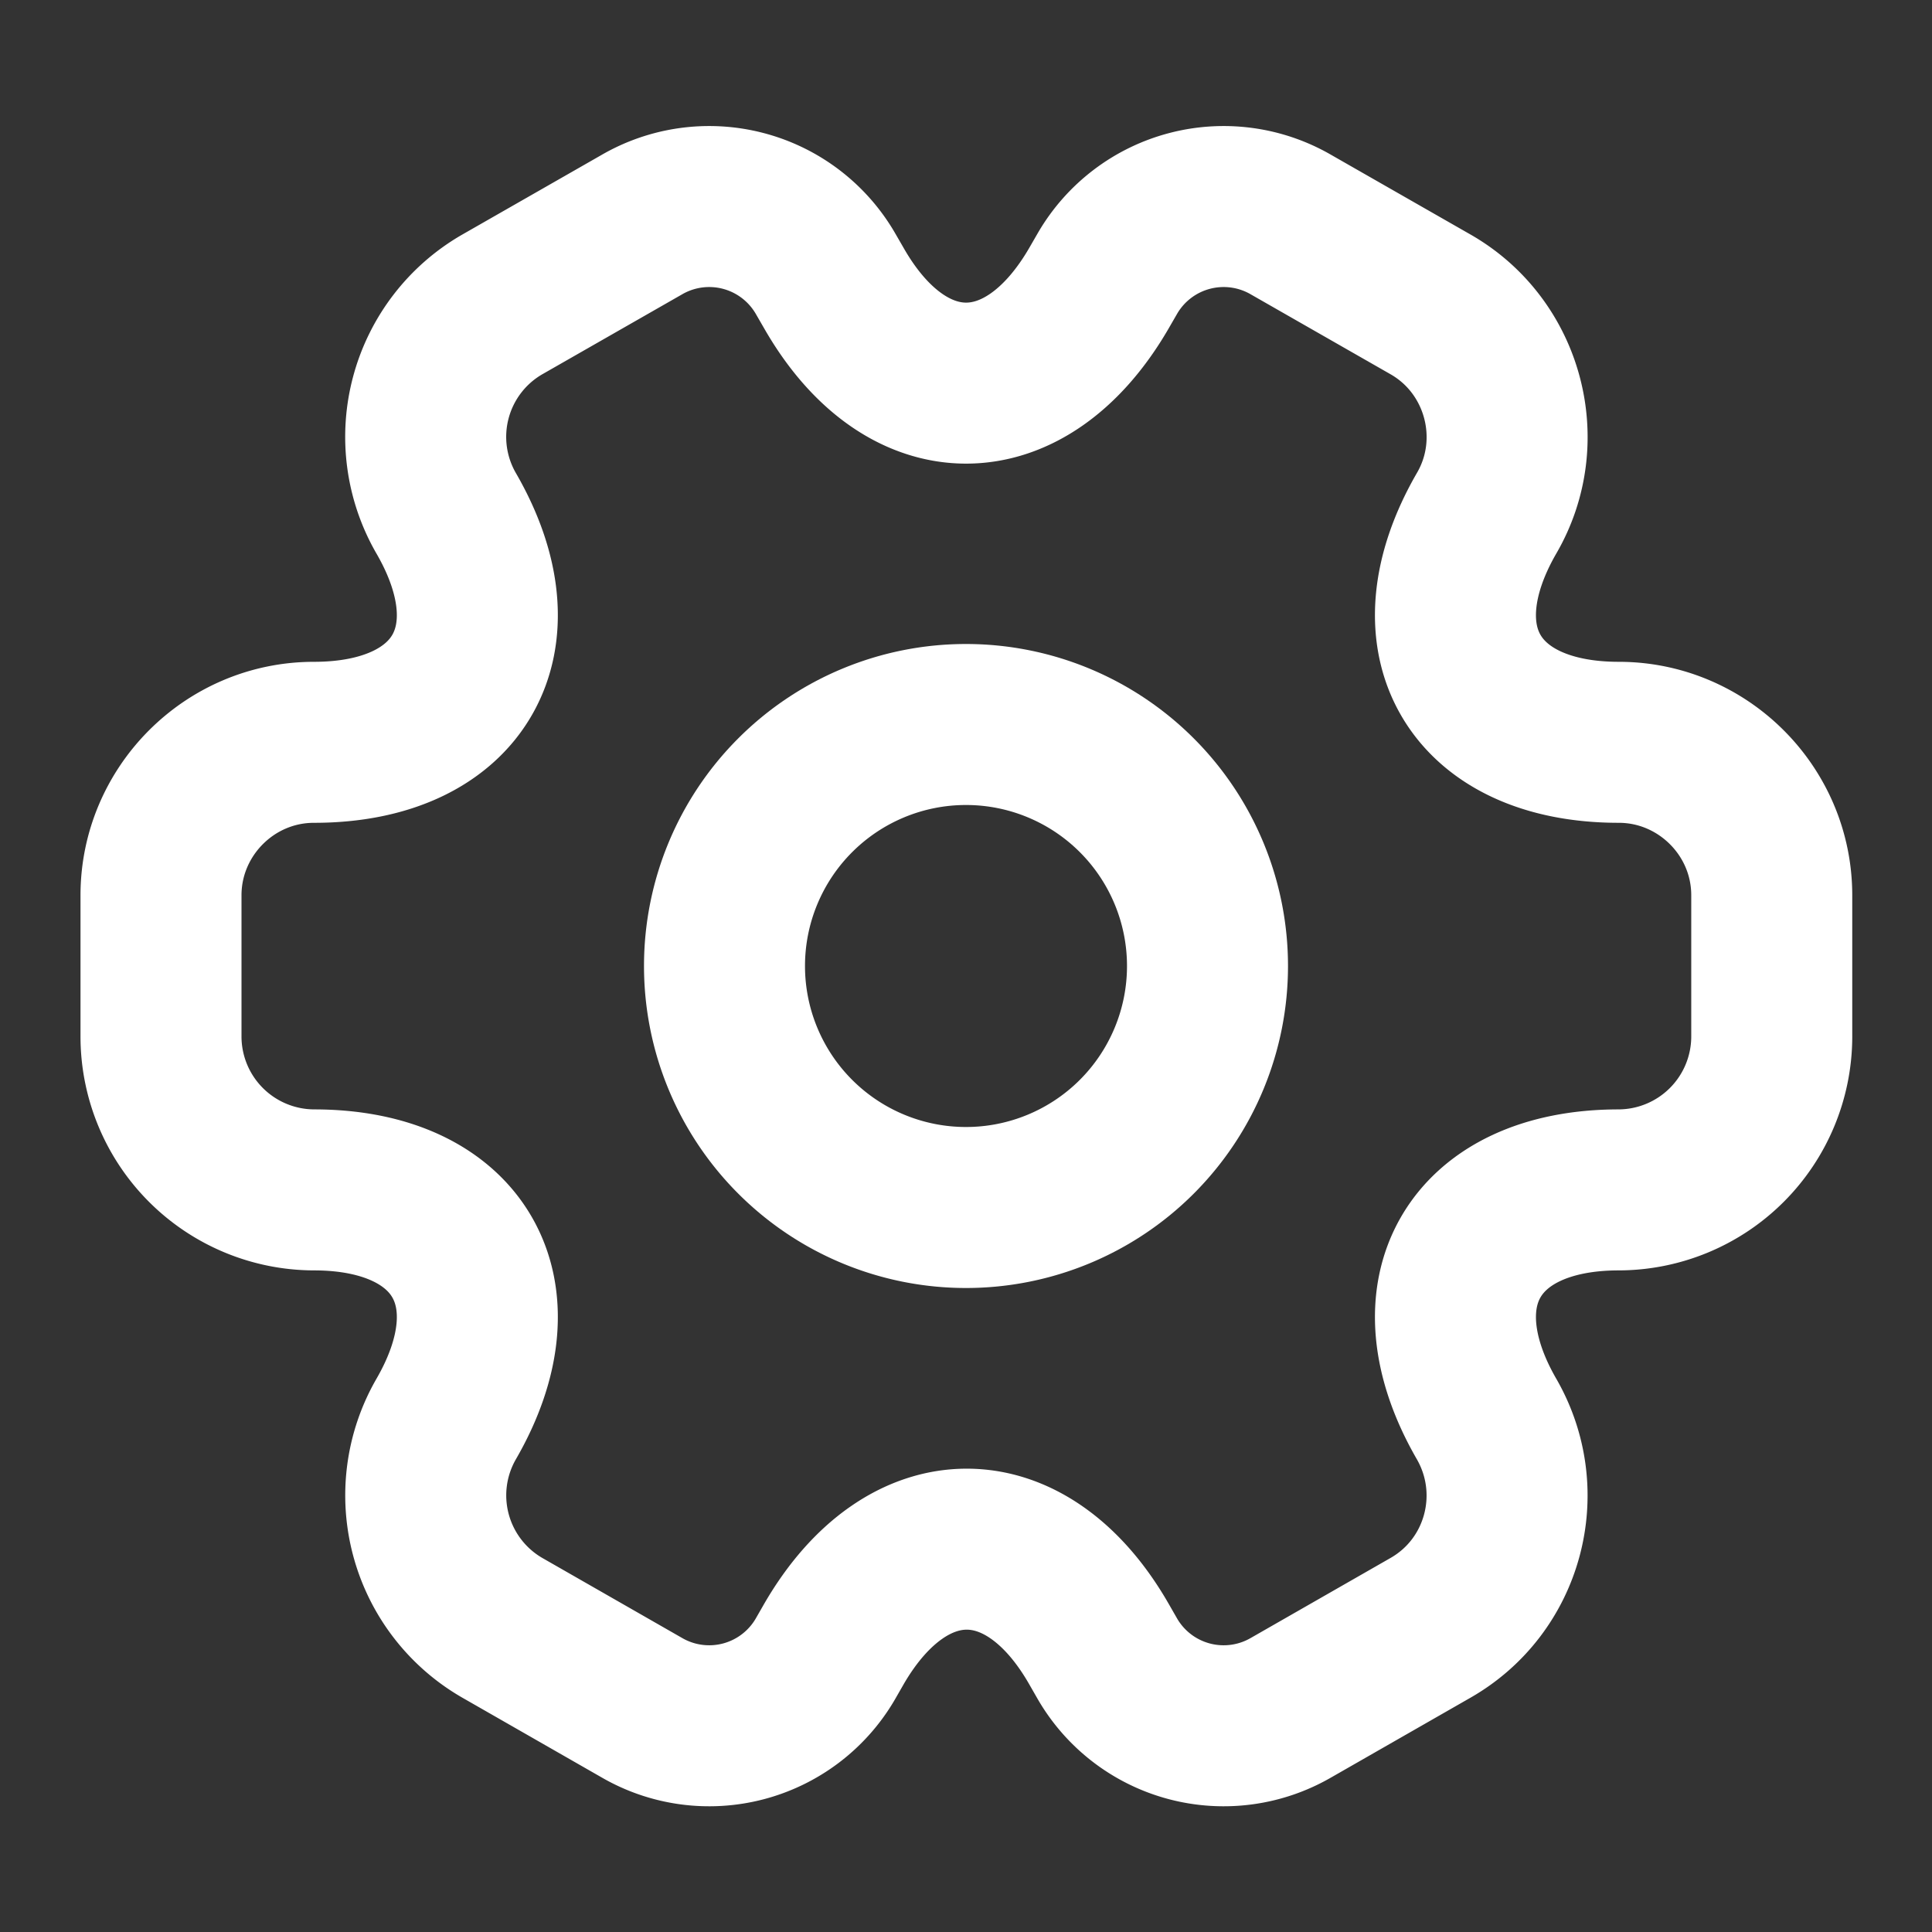 <svg width="18" height="18" fill="none" xmlns="http://www.w3.org/2000/svg"><rect width="100%" height="100%" fill="#333333" stroke="none"/><path d="M9 11.25a2.25 2.25 0 1 0 0-4.5 2.25 2.25 0 0 0 0 4.5Z" stroke="#fff" stroke-width="1.5" stroke-miterlimit="10" stroke-linecap="round" stroke-linejoin="round"/><path d="M1.5 9.661v-1.32c0-.78.638-1.425 1.425-1.425 1.357 0 1.913-.96 1.23-2.137a1.424 1.424 0 0 1 .525-1.943l1.298-.742a1.252 1.252 0 0 1 1.71.45l.082.142c.675 1.178 1.785 1.178 2.468 0l.082-.142a1.252 1.252 0 0 1 1.71-.45l1.298.742c.682.39.915 1.268.524 1.943-.682 1.177-.127 2.137 1.23 2.137.78 0 1.425.638 1.425 1.425v1.32a1.43 1.43 0 0 1-1.425 1.425c-1.357 0-1.912.96-1.23 2.138.39.682.158 1.552-.524 1.942l-1.298.743a1.252 1.252 0 0 1-1.71-.45l-.082-.143c-.675-1.177-1.785-1.177-2.468 0l-.082.143a1.252 1.252 0 0 1-1.71.45l-1.298-.743a1.424 1.424 0 0 1-.525-1.942c.683-1.178.127-2.138-1.23-2.138A1.43 1.43 0 0 1 1.5 9.661Z" stroke="#fff" stroke-width="1.5" stroke-miterlimit="10" stroke-linecap="round" stroke-linejoin="round"/></svg>